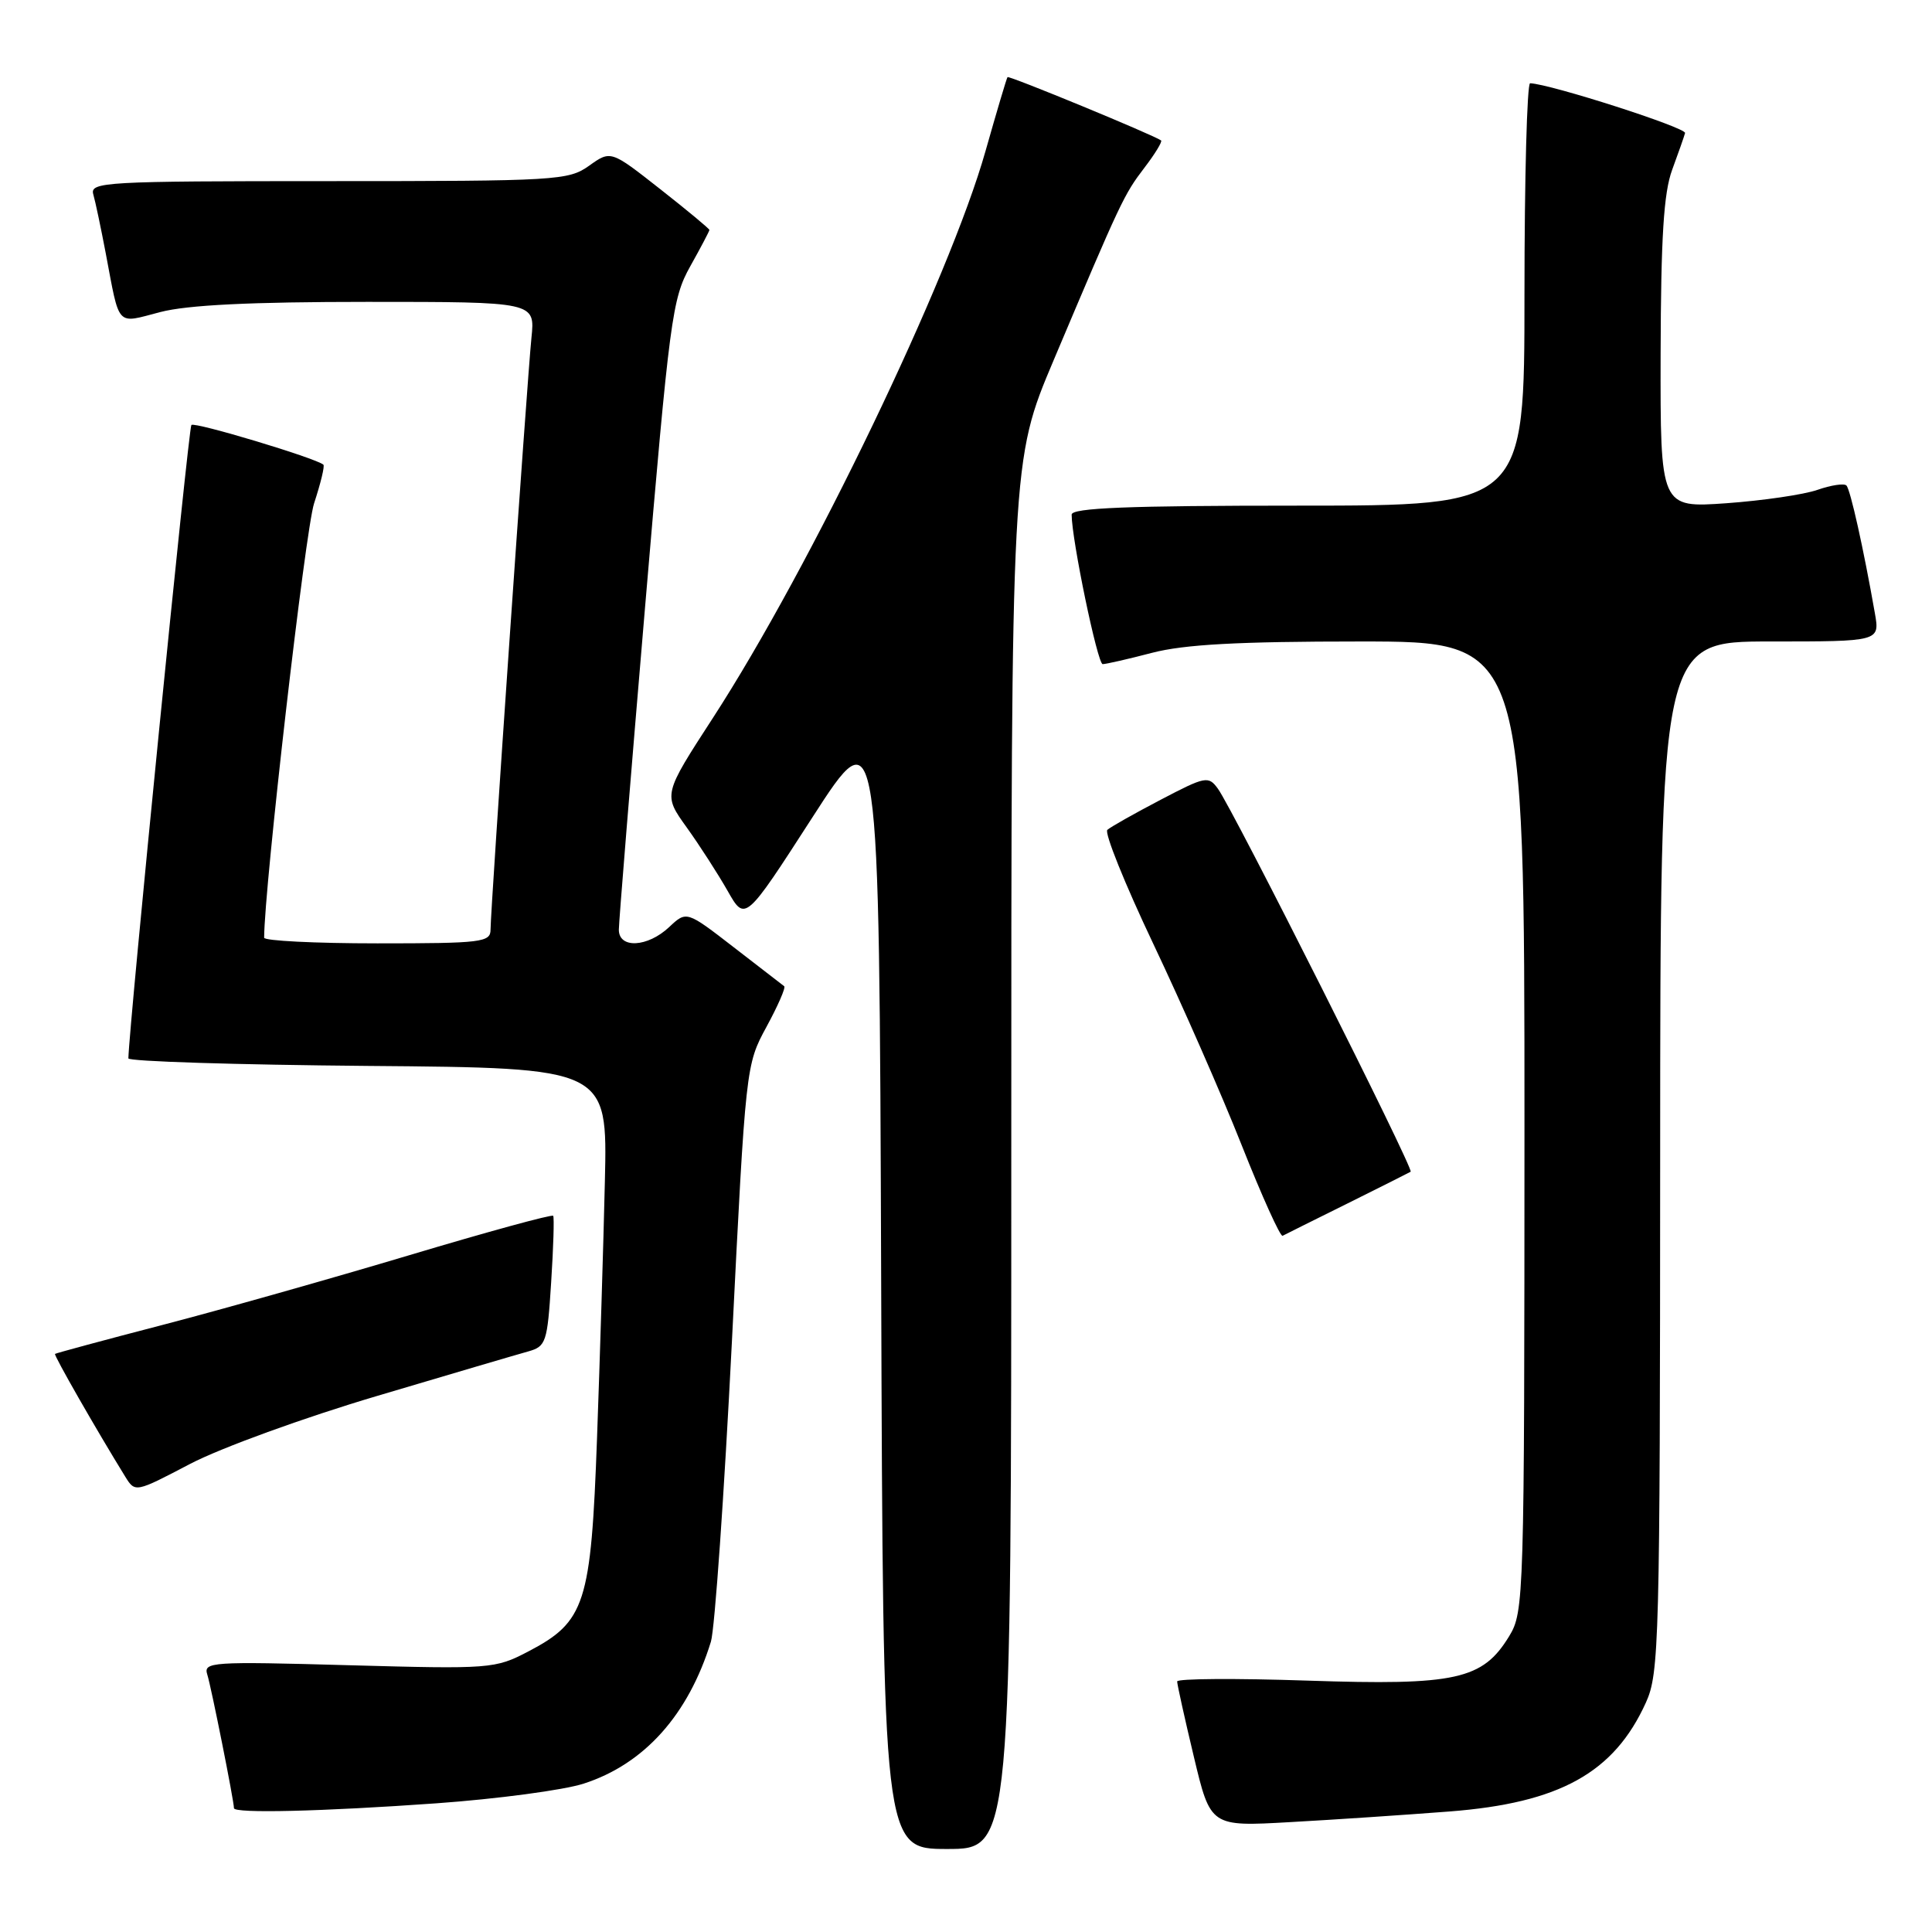 <?xml version="1.0" encoding="UTF-8" standalone="no"?>
<!DOCTYPE svg PUBLIC "-//W3C//DTD SVG 1.1//EN" "http://www.w3.org/Graphics/SVG/1.1/DTD/svg11.dtd" >
<svg xmlns="http://www.w3.org/2000/svg" xmlns:xlink="http://www.w3.org/1999/xlink" version="1.1" viewBox="0 0 256 256">
 <g >
 <path fill="currentColor"
d=" M 134.00 153.01 C 134.00 61.02 134.00 61.02 139.60 47.76 C 148.54 26.60 148.93 25.78 151.63 22.24 C 153.05 20.39 154.04 18.75 153.85 18.61 C 152.87 17.89 133.69 9.98 133.50 10.22 C 133.38 10.37 132.07 14.78 130.59 20.00 C 125.82 36.89 107.41 75.17 94.47 95.12 C 87.87 105.29 87.87 105.29 90.98 109.62 C 92.69 112.00 95.13 115.79 96.41 118.04 C 98.73 122.13 98.73 122.13 107.62 108.35 C 116.50 94.57 116.50 94.57 116.76 169.79 C 117.01 245.00 117.01 245.00 125.51 245.00 C 134.00 245.00 134.00 245.00 134.00 153.01 Z  M 192.08 240.03 C 206.66 238.90 213.87 234.91 218.09 225.60 C 219.85 221.73 219.96 217.67 219.98 153.25 C 220.00 85.00 220.00 85.00 234.55 85.00 C 249.09 85.00 249.09 85.00 248.43 81.25 C 246.92 72.65 245.18 64.85 244.66 64.33 C 244.35 64.02 242.63 64.28 240.82 64.91 C 239.02 65.54 233.60 66.33 228.77 66.68 C 220.00 67.30 220.00 67.30 220.04 46.90 C 220.08 31.43 220.45 25.53 221.57 22.50 C 222.38 20.30 223.15 18.11 223.28 17.63 C 223.46 16.92 205.50 11.15 202.75 11.03 C 202.34 11.01 202.00 23.60 202.00 39.00 C 202.00 67.00 202.00 67.00 172.00 67.00 C 149.44 67.00 142.00 67.30 142.00 68.19 C 142.00 71.48 145.43 88.00 146.11 88.00 C 146.55 88.00 149.49 87.33 152.66 86.50 C 156.93 85.39 164.07 85.00 180.21 85.00 C 202.00 85.00 202.00 85.00 202.00 149.25 C 201.99 211.93 201.94 213.58 199.97 216.81 C 196.46 222.57 192.92 223.35 173.25 222.69 C 163.76 222.37 155.99 222.42 155.98 222.80 C 155.98 223.19 156.97 227.67 158.19 232.77 C 160.40 242.04 160.40 242.04 170.95 241.44 C 176.75 241.12 186.26 240.48 192.08 240.03 Z  M 57.81 238.95 C 65.89 238.37 74.68 237.20 77.34 236.34 C 85.37 233.75 91.21 227.23 94.20 217.53 C 94.71 215.86 95.96 197.99 96.98 177.80 C 98.81 141.24 98.83 141.09 101.57 136.05 C 103.08 133.27 104.14 130.85 103.91 130.68 C 103.69 130.51 100.68 128.19 97.23 125.52 C 90.97 120.68 90.97 120.68 88.67 122.84 C 85.81 125.53 82.00 125.73 82.00 123.19 C 82.00 122.19 83.56 103.03 85.46 80.61 C 88.73 42.13 89.06 39.58 91.46 35.29 C 92.86 32.79 94.00 30.62 94.00 30.47 C 94.00 30.31 91.06 27.87 87.47 25.05 C 80.93 19.91 80.93 19.91 78.06 21.96 C 75.32 23.91 73.81 24.00 43.53 24.00 C 13.85 24.00 11.90 24.11 12.36 25.75 C 12.64 26.71 13.37 30.20 14.00 33.50 C 15.90 43.52 15.31 42.89 21.24 41.35 C 24.84 40.41 33.25 40.00 48.67 40.00 C 70.91 40.00 70.91 40.00 70.42 44.75 C 69.85 50.31 65.00 120.47 65.00 123.17 C 65.00 124.86 63.87 125.00 50.00 125.00 C 41.75 125.00 35.00 124.66 35.00 124.25 C 35.02 117.55 40.46 70.20 41.62 66.69 C 42.49 64.04 43.05 61.74 42.85 61.57 C 41.82 60.69 25.79 55.87 25.36 56.31 C 24.98 56.69 17.09 136.02 17.01 140.24 C 17.01 140.64 31.29 141.09 48.75 141.24 C 80.50 141.50 80.50 141.50 80.15 156.50 C 79.96 164.75 79.49 180.07 79.11 190.55 C 78.31 212.55 77.56 214.88 69.98 218.84 C 65.61 221.12 65.01 221.17 46.20 220.65 C 27.97 220.14 26.93 220.21 27.47 221.90 C 27.99 223.54 31.00 238.62 31.00 239.59 C 31.00 240.31 42.66 240.03 57.81 238.95 Z  M 50.00 184.96 C 59.62 182.10 68.62 179.45 70.00 179.07 C 72.35 178.41 72.53 177.87 73.03 169.93 C 73.33 165.29 73.45 161.32 73.30 161.10 C 73.15 160.88 64.59 163.22 54.27 166.31 C 43.94 169.40 29.20 173.57 21.50 175.57 C 13.80 177.57 7.41 179.30 7.29 179.40 C 7.10 179.56 12.82 189.55 16.58 195.64 C 17.91 197.79 17.91 197.79 25.20 193.97 C 29.26 191.85 40.28 187.84 50.00 184.96 Z  M 178.50 159.49 C 182.90 157.30 186.69 155.40 186.92 155.26 C 187.39 154.96 163.39 107.26 161.38 104.51 C 160.12 102.78 159.74 102.86 153.78 105.98 C 150.32 107.79 147.15 109.58 146.73 109.96 C 146.31 110.33 149.05 117.13 152.82 125.07 C 156.59 133.01 161.87 145.02 164.54 151.77 C 167.21 158.51 169.65 163.90 169.95 163.75 C 170.25 163.59 174.10 161.67 178.50 159.49 Z "/>
</g>
</svg>
